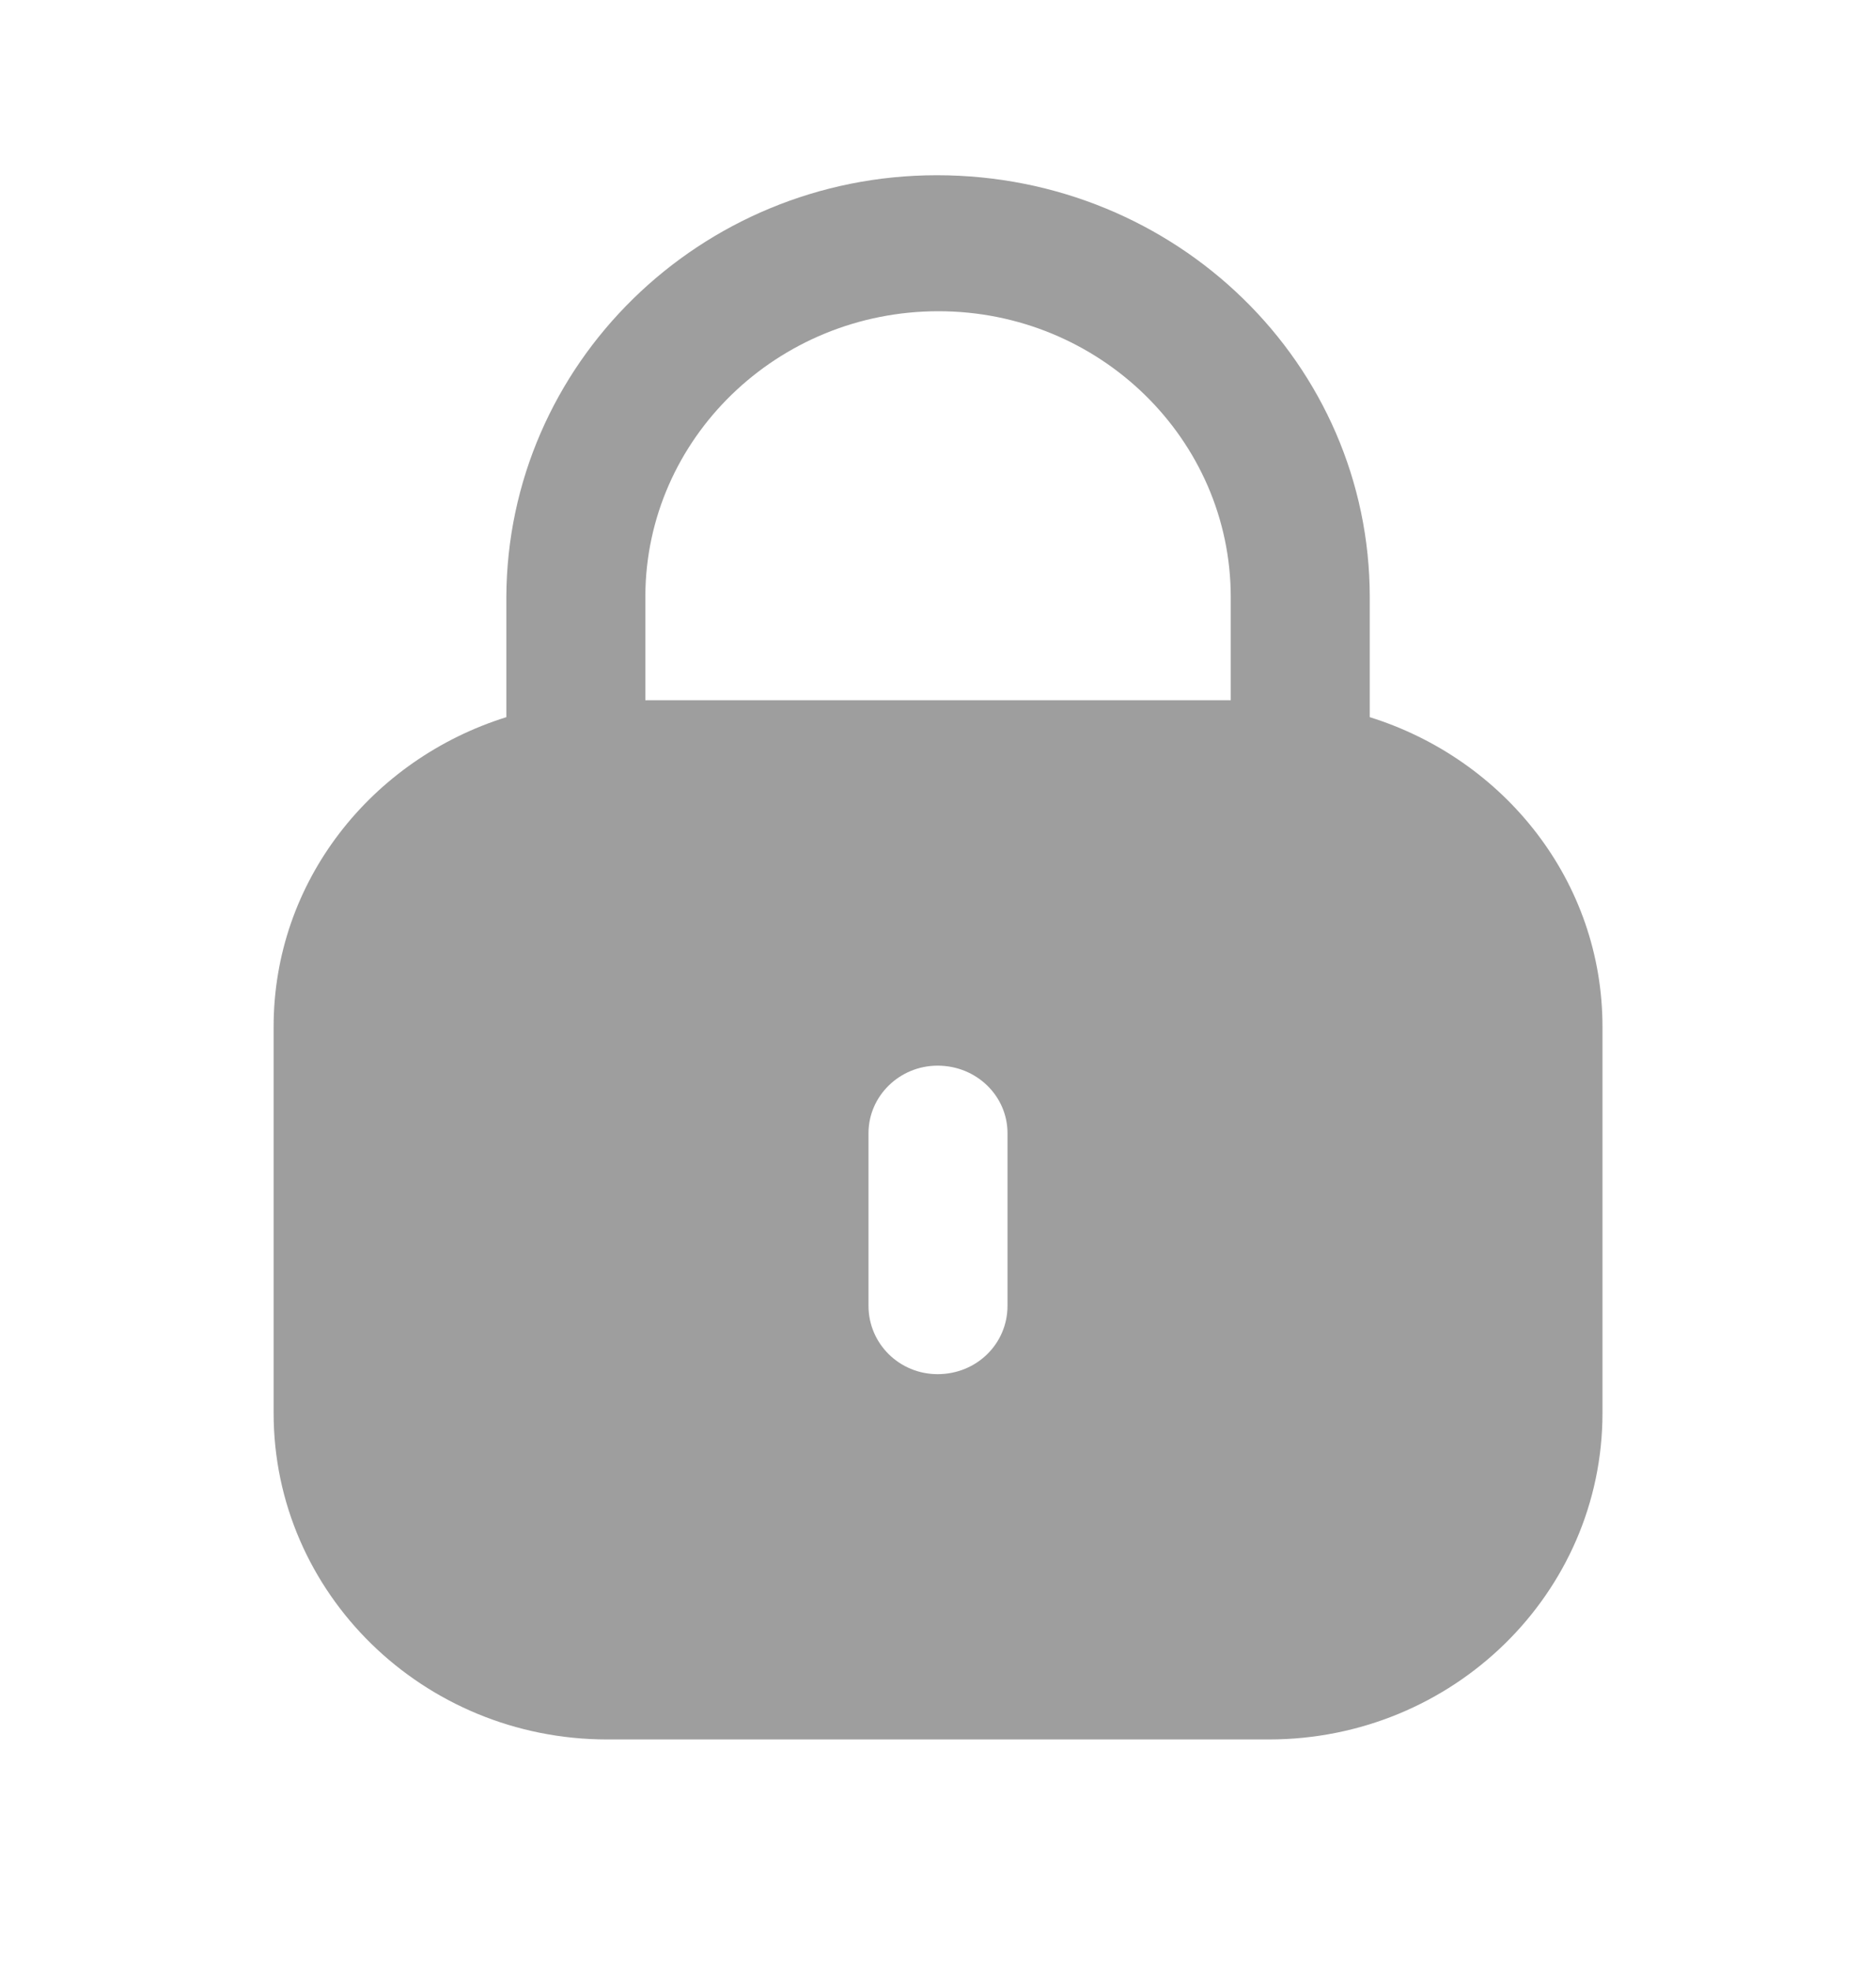 <svg viewBox="0 0 20 21" fill="none" xmlns="http://www.w3.org/2000/svg">
  <path fill-rule="evenodd" clip-rule="evenodd"
        d="M14.603 6.363V7.641C16.038 8.089 17.084 9.388 17.084 10.94V15.055C17.084 16.976 15.491 18.533 13.527 18.533H6.474C4.51 18.533 2.917 16.976 2.917 15.055V10.94C2.917 9.388 3.964 8.089 5.398 7.641V6.363C5.407 3.879 7.464 1.867 9.988 1.867C12.545 1.867 14.603 3.879 14.603 6.363ZM10.005 3.316C11.723 3.316 13.121 4.682 13.121 6.363V7.461H6.88V6.347C6.888 4.674 8.286 3.316 10.005 3.316ZM10.741 13.912C10.741 14.318 10.411 14.641 9.996 14.641C9.59 14.641 9.259 14.318 9.259 13.912V12.074C9.259 11.677 9.59 11.354 9.996 11.354C10.411 11.354 10.741 11.677 10.741 12.074V13.912Z"
        fill="#9E9E9E"/>
</svg>
